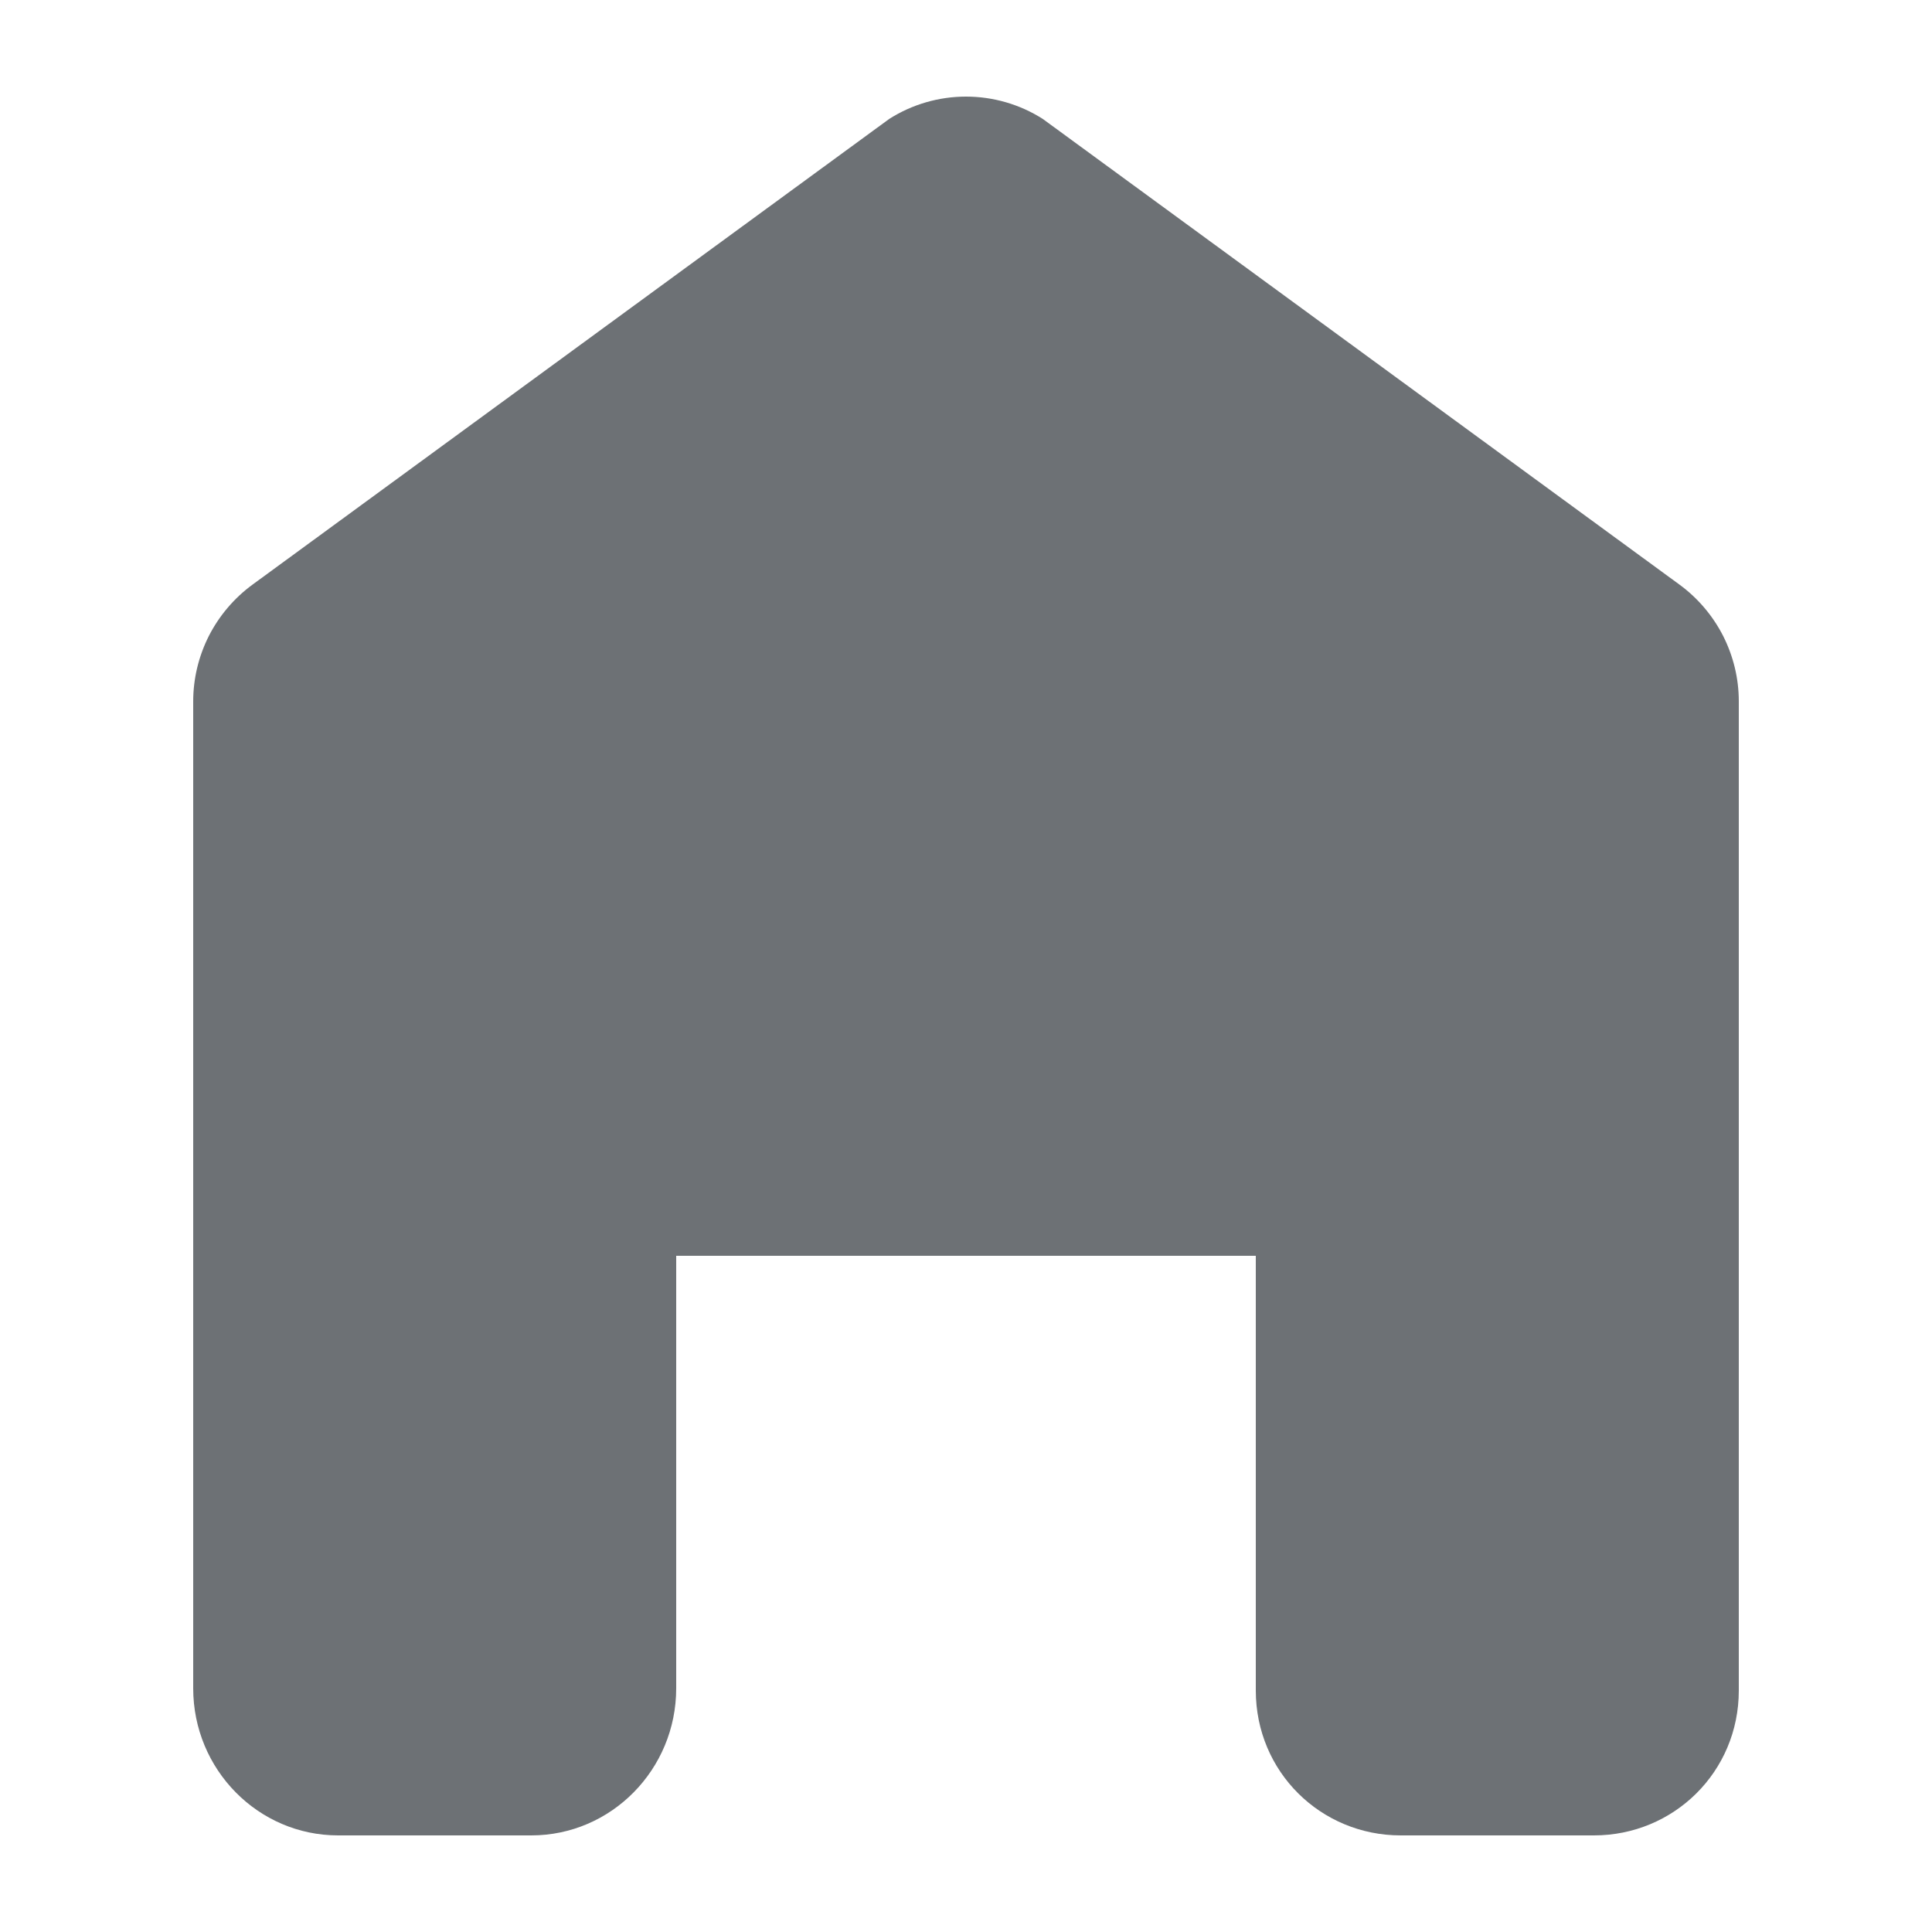 <svg width="16" height="16" viewBox="0 0 16 16" fill="none" xmlns="http://www.w3.org/2000/svg">
<path d="M14.4 5.809V14C14.4 14.673 13.862 15.2 13.2 15.2H11.6C10.938 15.2 10.4 14.673 10.4 14V10.4H5.6V13.982C5.6 14.654 5.062 15.2 4.4 15.2H2.8C2.138 15.2 1.6 14.654 1.6 13.982V5.809C1.6 5.62 1.645 5.434 1.73 5.266C1.816 5.098 1.94 4.952 2.092 4.841L7.364 0.985C7.554 0.864 7.775 0.8 8 0.8C8.225 0.8 8.446 0.864 8.636 0.985L13.908 4.841C14.06 4.952 14.184 5.098 14.27 5.266C14.355 5.434 14.4 5.619 14.4 5.808V5.809Z" fill="#6D7175"/>
</svg>
